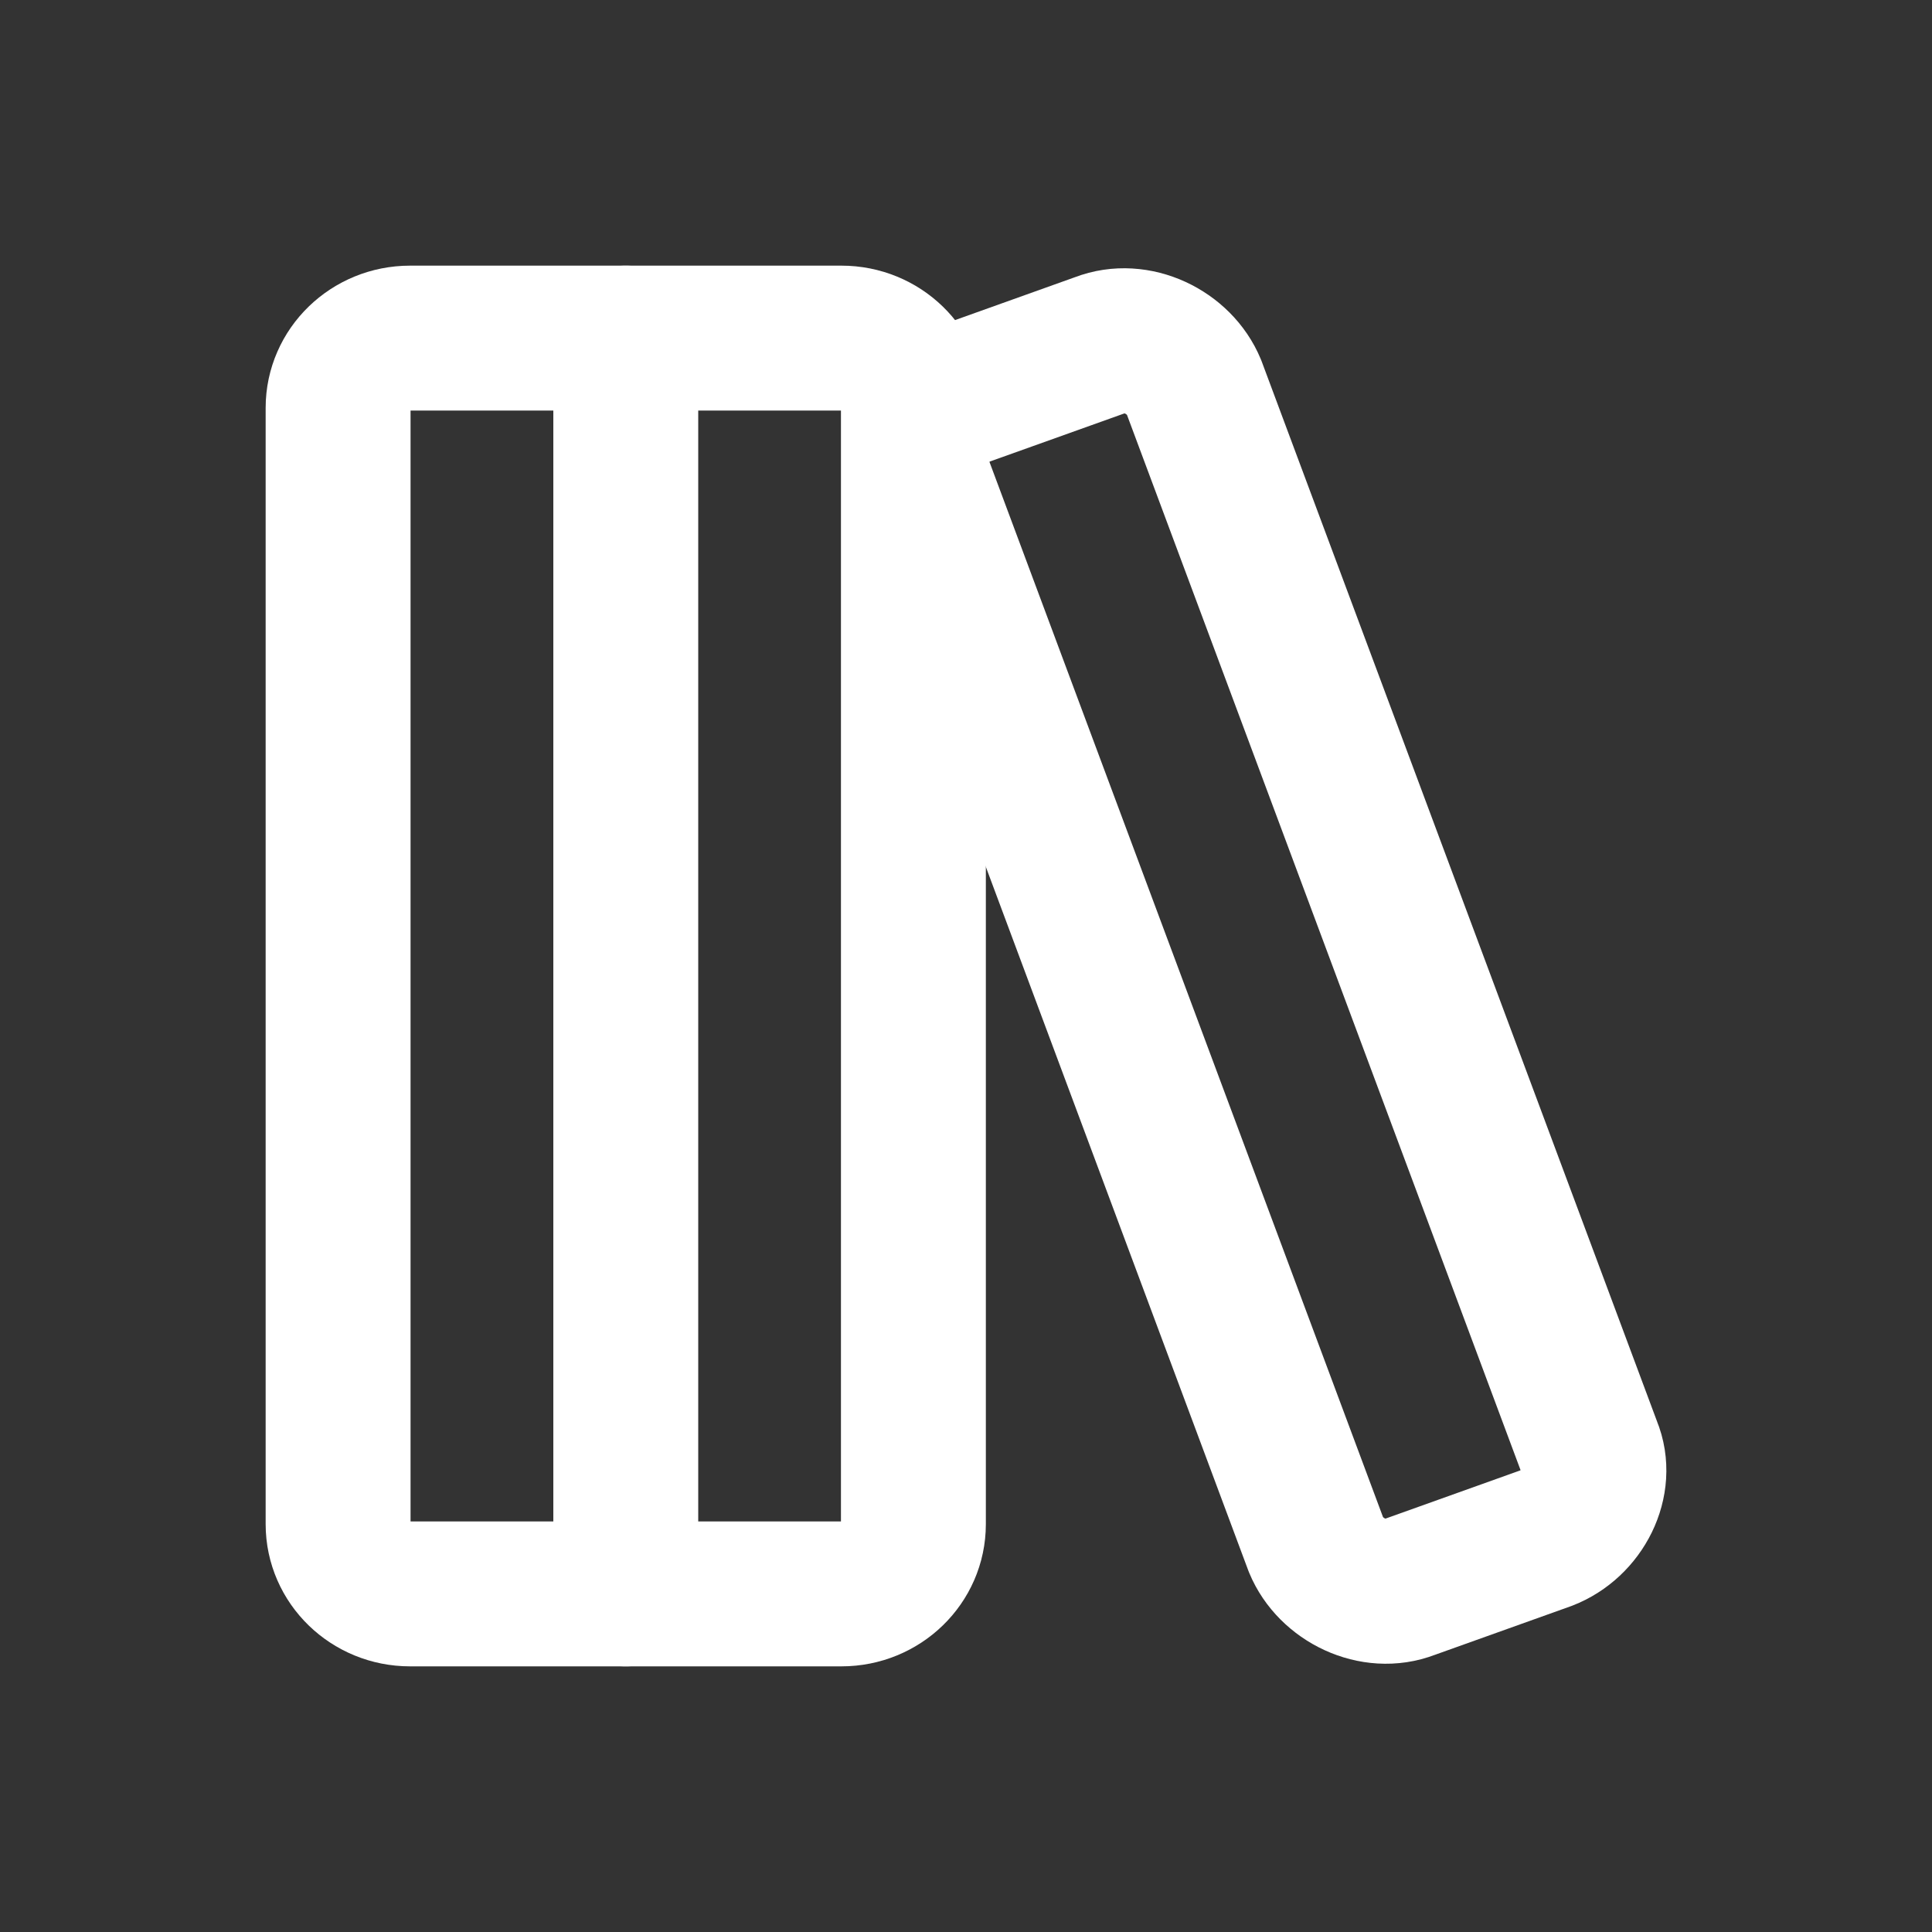 <svg width="40" height="40" viewBox="0 0 40 40" fill="none" xmlns="http://www.w3.org/2000/svg">
<rect x="0" y="0" width="40" height="40" fill="#333333" stroke="none"/>
<path d="M17.422 7H8.489C7.667 7 7 7.647 7 8.444V31.556C7 32.353 7.667 33 8.489 33H17.422C18.244 33 18.911 32.353 18.911 31.556V8.444C18.911 7.647 18.244 7 17.422 7Z" stroke="white" stroke-width="3" stroke-linecap="round" stroke-linejoin="round"/>
<path d="M12.956 7V33" stroke="white" stroke-width="3" stroke-linecap="round" stroke-linejoin="round"/>
<path d="M32.907 29.967C33.205 30.689 32.758 31.556 32.013 31.844L29.184 32.856C28.44 33.144 27.547 32.711 27.249 31.989L19.06 10.033C18.762 9.311 19.209 8.444 19.953 8.156L22.782 7.144C23.527 6.856 24.42 7.289 24.718 8.011L32.907 29.967Z" stroke="white" stroke-width="3" stroke-linecap="round" stroke-linejoin="round"/>
</svg>
